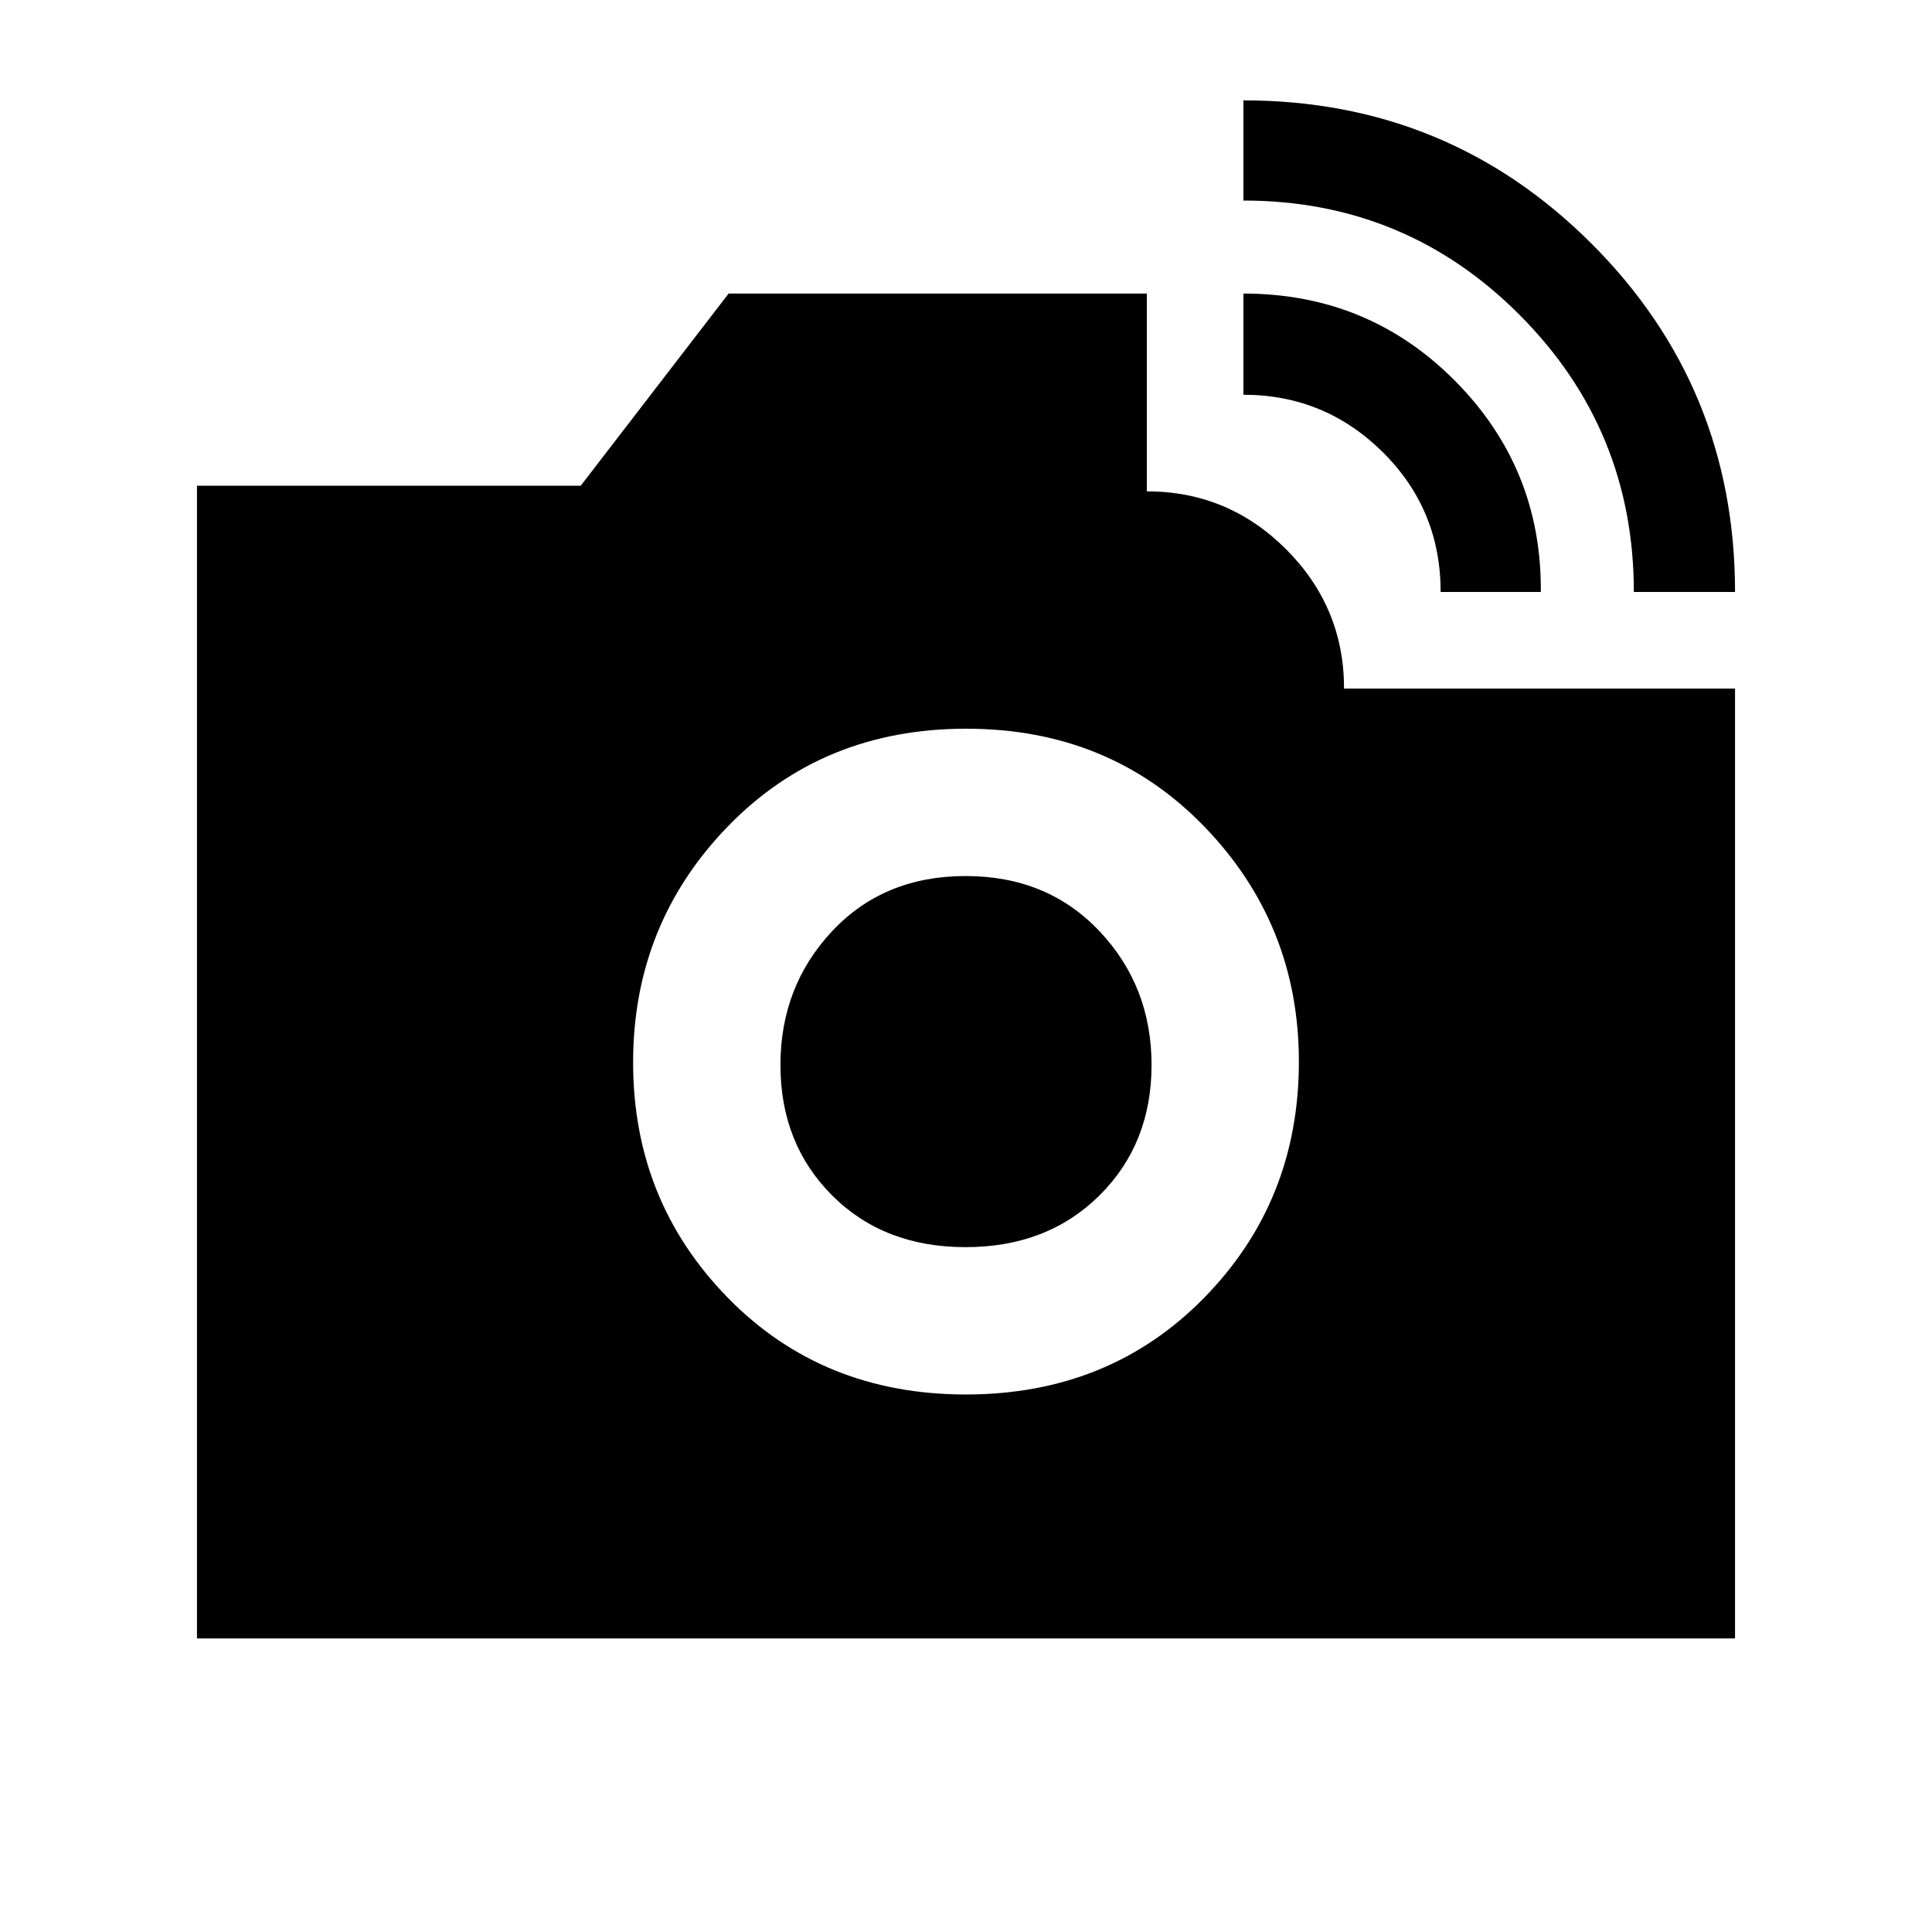 <svg xmlns="http://www.w3.org/2000/svg" height="20" viewBox="0 -960 960 960" width="20"><path d="M811.85-665.85q0-80.65-56.66-137.57-56.66-56.93-137.34-56.93v-49.78q101.78 0 173.03 71.25t71.25 173.03h-50.28Zm-96 0q0-41-28.79-69.5t-69.21-28.5v-50.28q62.15 0 105.2 43.43 43.06 43.44 42.58 104.85h-49.78ZM479.94-267.09q71.28 0 118.38-48.04 47.09-48.04 47.09-117.31 0-68.28-47.04-116.88-47.04-48.59-118.31-48.59-71.28 0-118.38 48.54-47.09 48.54-47.09 117.31 0 68.78 47.04 116.88 47.04 48.09 118.31 48.09Zm-.14-73.21q-40.63 0-66.31-25.69-25.69-25.68-25.69-64.81 0-39.12 25.69-66.51 25.68-27.39 66.31-27.39 40.62 0 66.51 27.39 25.89 27.39 25.89 66.51 0 39.13-25.89 64.81-25.89 25.69-66.51 25.69ZM97.87-145.87v-572.76h190.68l73.49-95.5h207.81v98.28q40.42 0 69.21 28.79 28.79 28.79 28.79 69.21h194.28v471.98H97.87Z"/></svg>